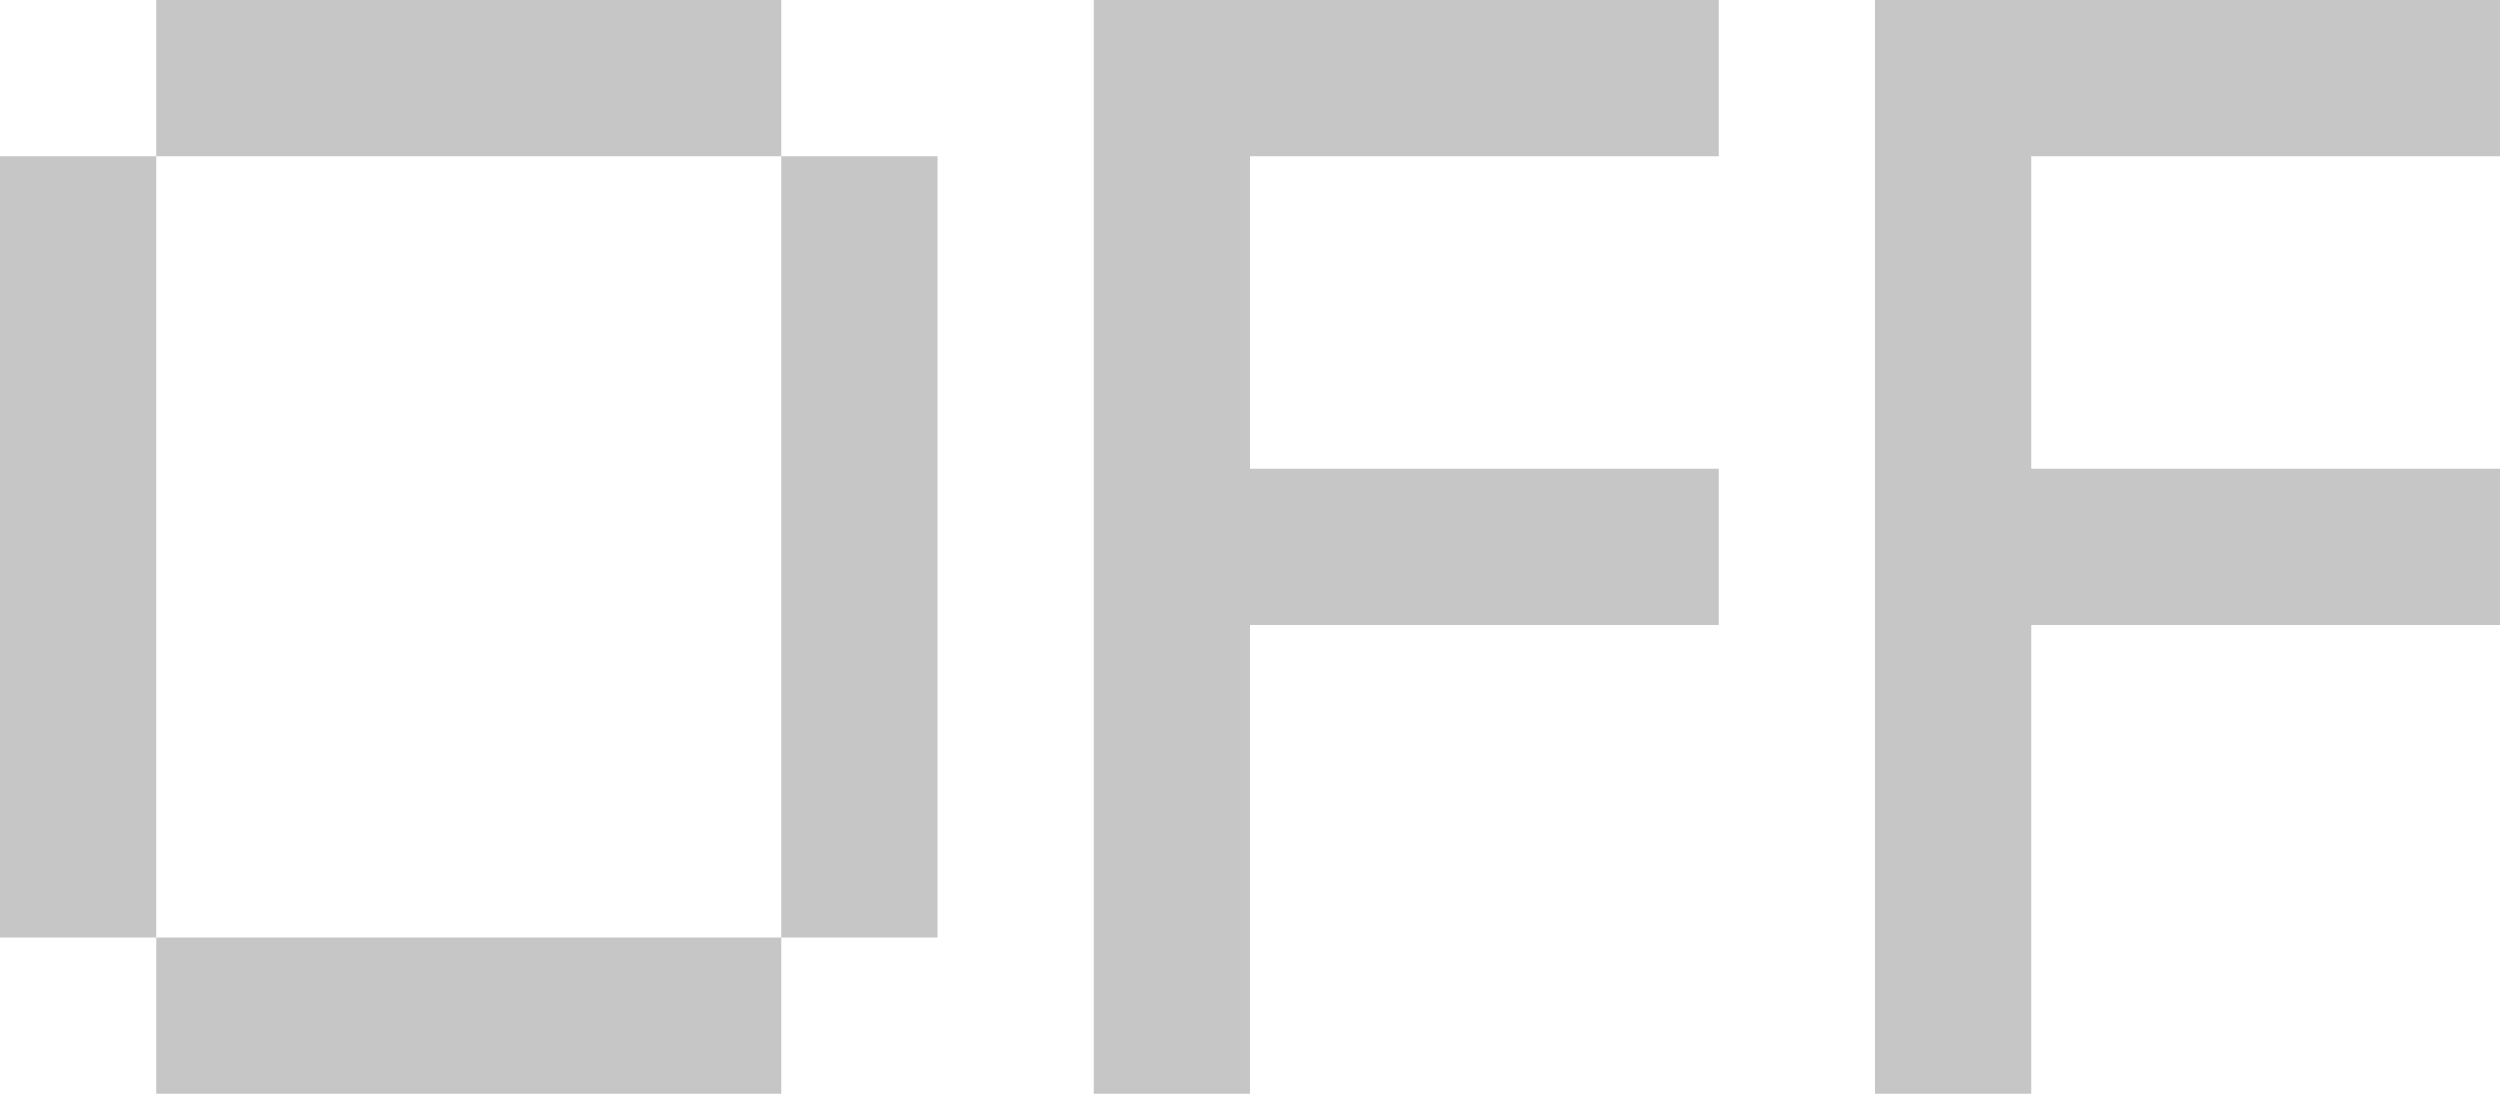 <svg xmlns="http://www.w3.org/2000/svg" width="16" height="7" viewBox="0 0 16 7">
 <path fill="#c6c6c6" fill-rule="evenodd" d="m16 3v1h-3v3h-1v-3-1-2-1h1 3v1h-3v2h3m-8 4h-1v-3-1-2-1h1 3v1h-3v2h3v1h-3v3m-3-6h1v5h-1v-5m0 6h-4v-1h4v1m-5-1v-5h1v5h-1m1-6h4v1h-4v-1"/>
</svg>
